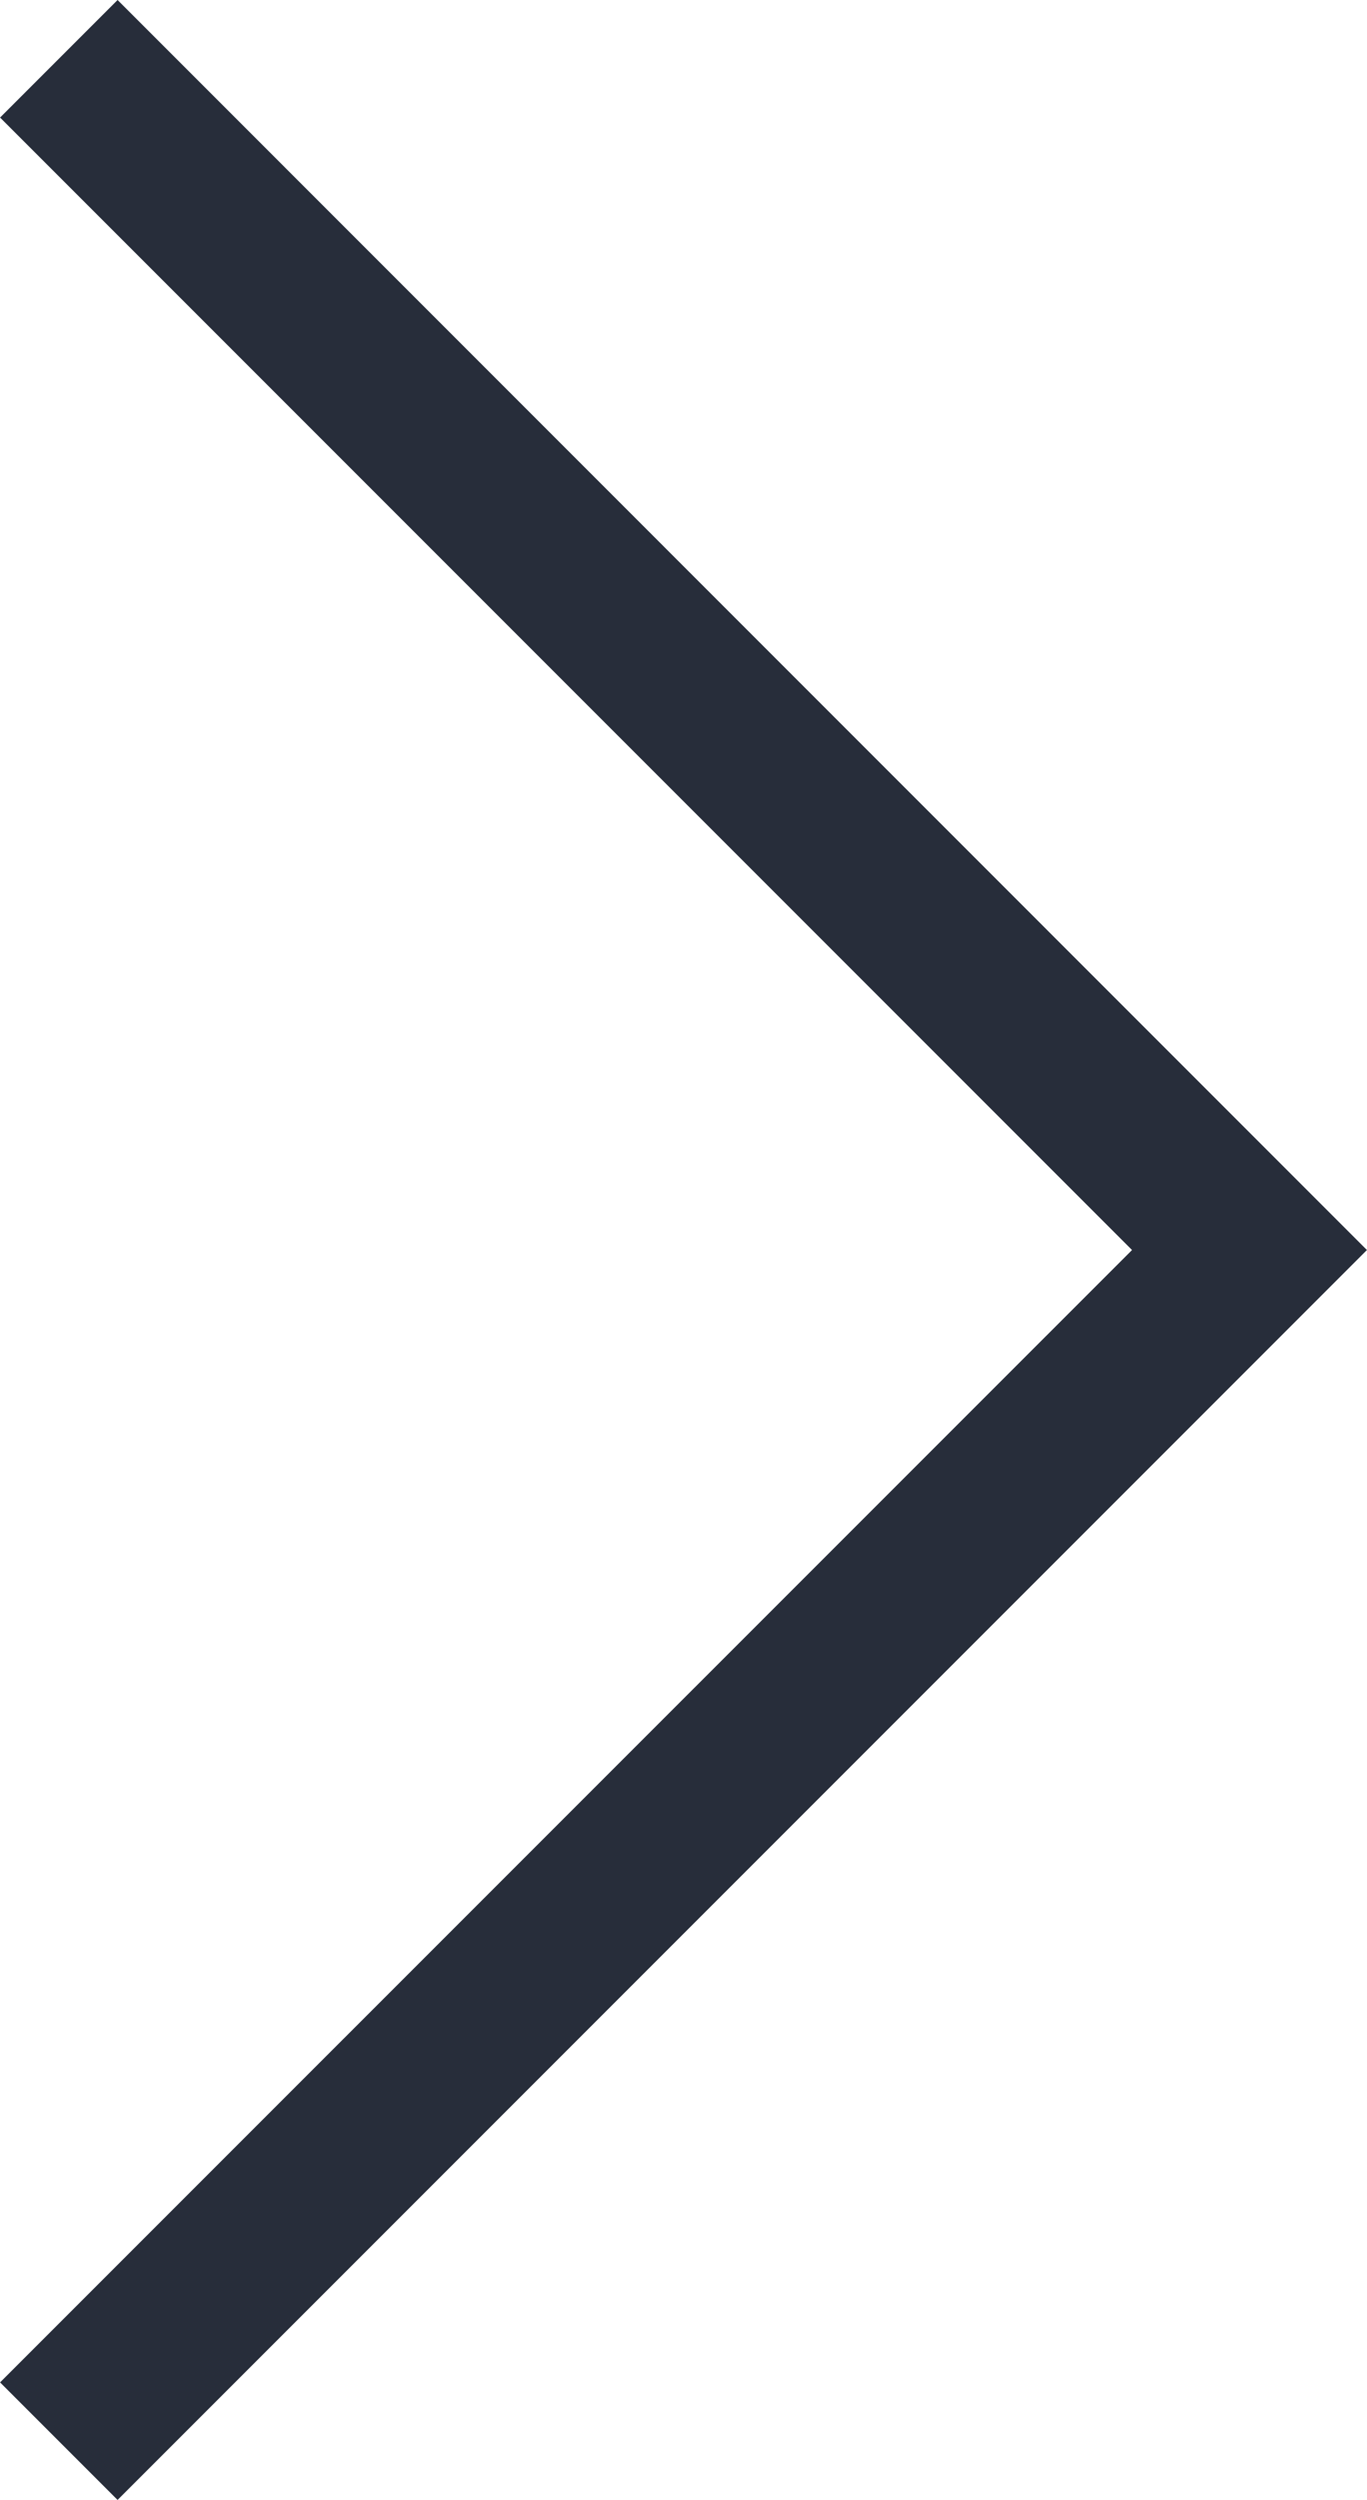<svg xmlns="http://www.w3.org/2000/svg" width="40.63mm" height="74.27mm" viewBox="0 0 115.16 210.53"><defs><style>.a{fill:#272d3a;}</style></defs><title>arrow-right</title><polygon class="a" points="0 200.63 9.9 210.53 115.16 105.27 9.9 0 0 9.9 95.37 105.27 0 200.63"/></svg>